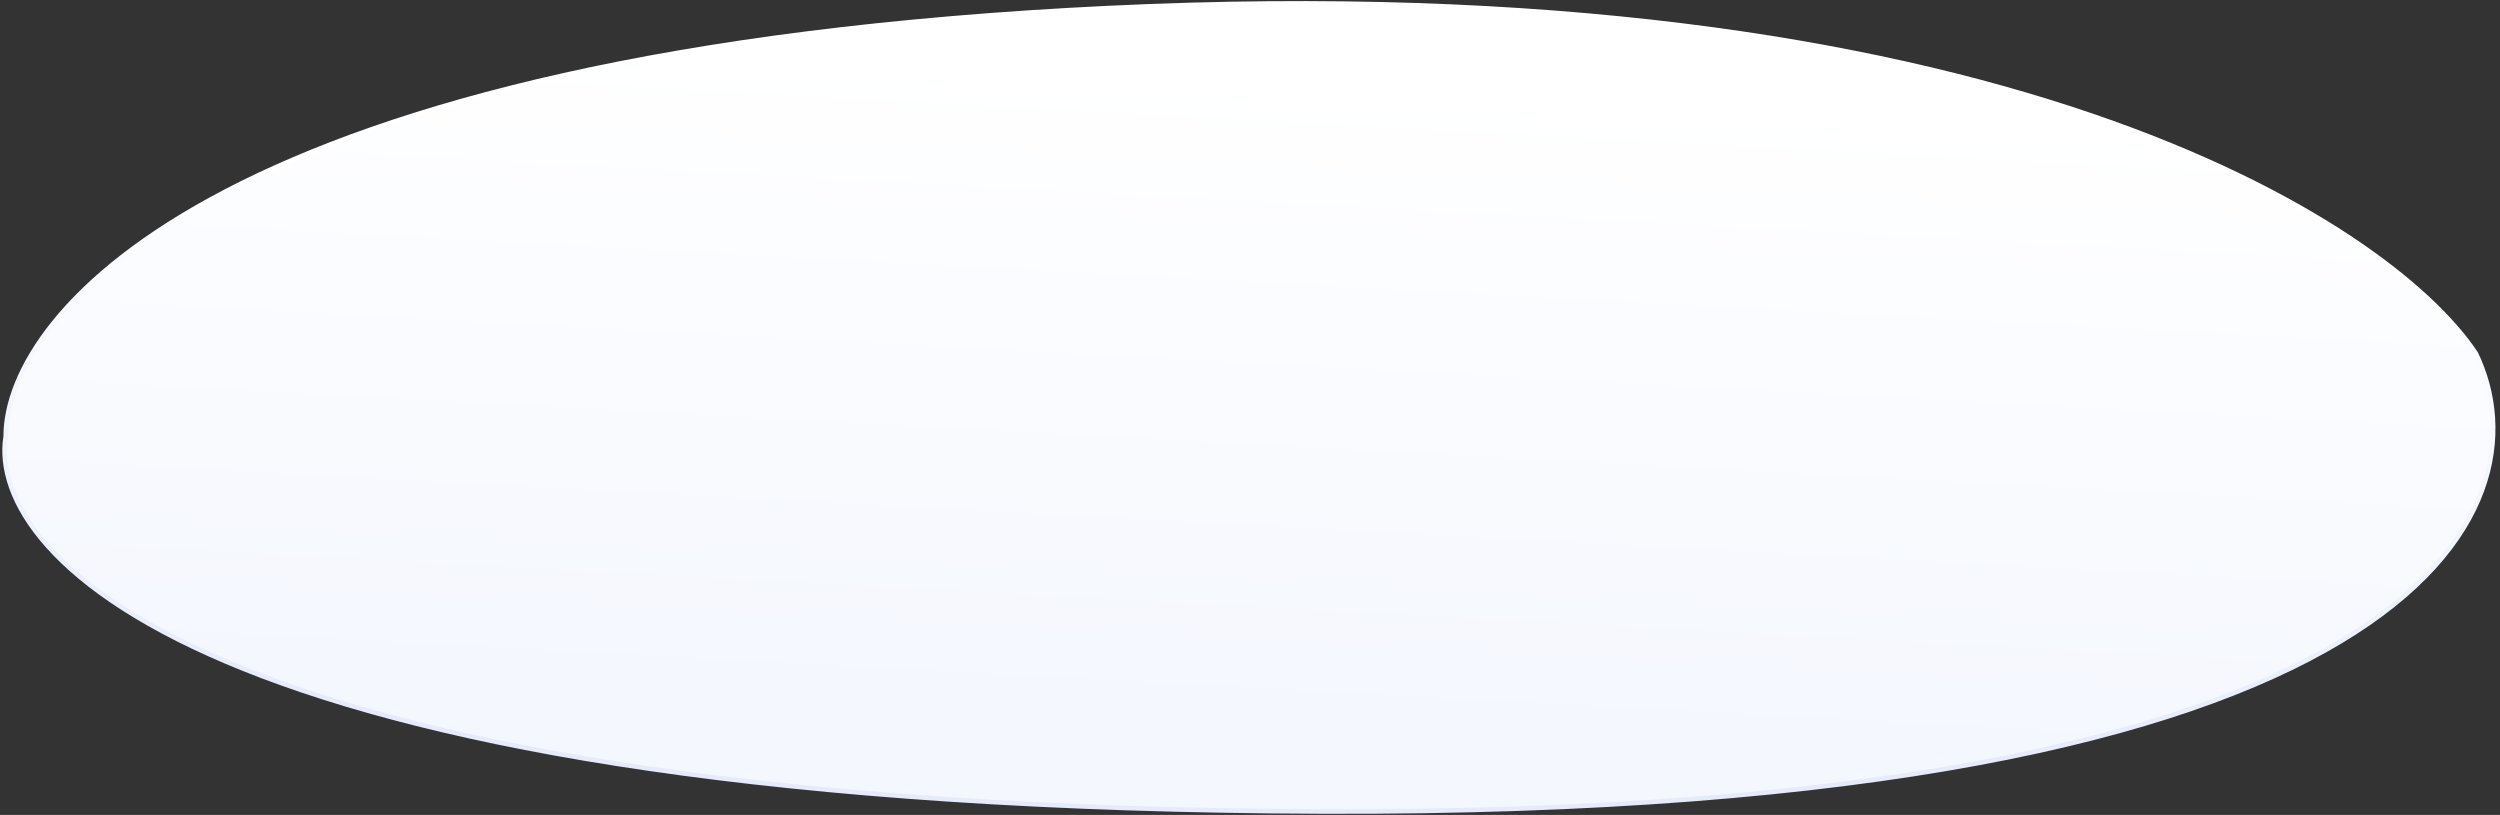 <svg xmlns="http://www.w3.org/2000/svg" width="543" height="177" viewBox="0 0 543 177" fill="none">
  <rect x="0" y="0" width="543" height="177" fill="#333333" stroke="none"/>
  <path d="M287.247 176.256C48.047 175.456 -3.087 121.59 1.247 94.756C1.247 67.59 49.147 10.956 240.747 1.756C432.347 -7.444 518.58 47.923 537.747 76.756C553.913 110.256 526.447 177.056 287.247 176.256Z" fill="url(#paint0_linear_284_617)" stroke="url(#paint1_linear_284_617)"/>
  <defs>
    <linearGradient id="paint0_linear_284_617" x1="263.747" y1="16.756" x2="256.247" y2="157.256" gradientUnits="userSpaceOnUse">
      <stop stop-color="white"/>
      <stop offset="1" stop-color="#F4F7FE"/>
    </linearGradient>
    <linearGradient id="paint1_linear_284_617" x1="261.5" y1="158.737" x2="266" y2="42.237" gradientUnits="userSpaceOnUse">
      <stop stop-color="#E5EBFD"/>
      <stop offset="1" stop-color="white"/>
    </linearGradient>
  </defs>
</svg>